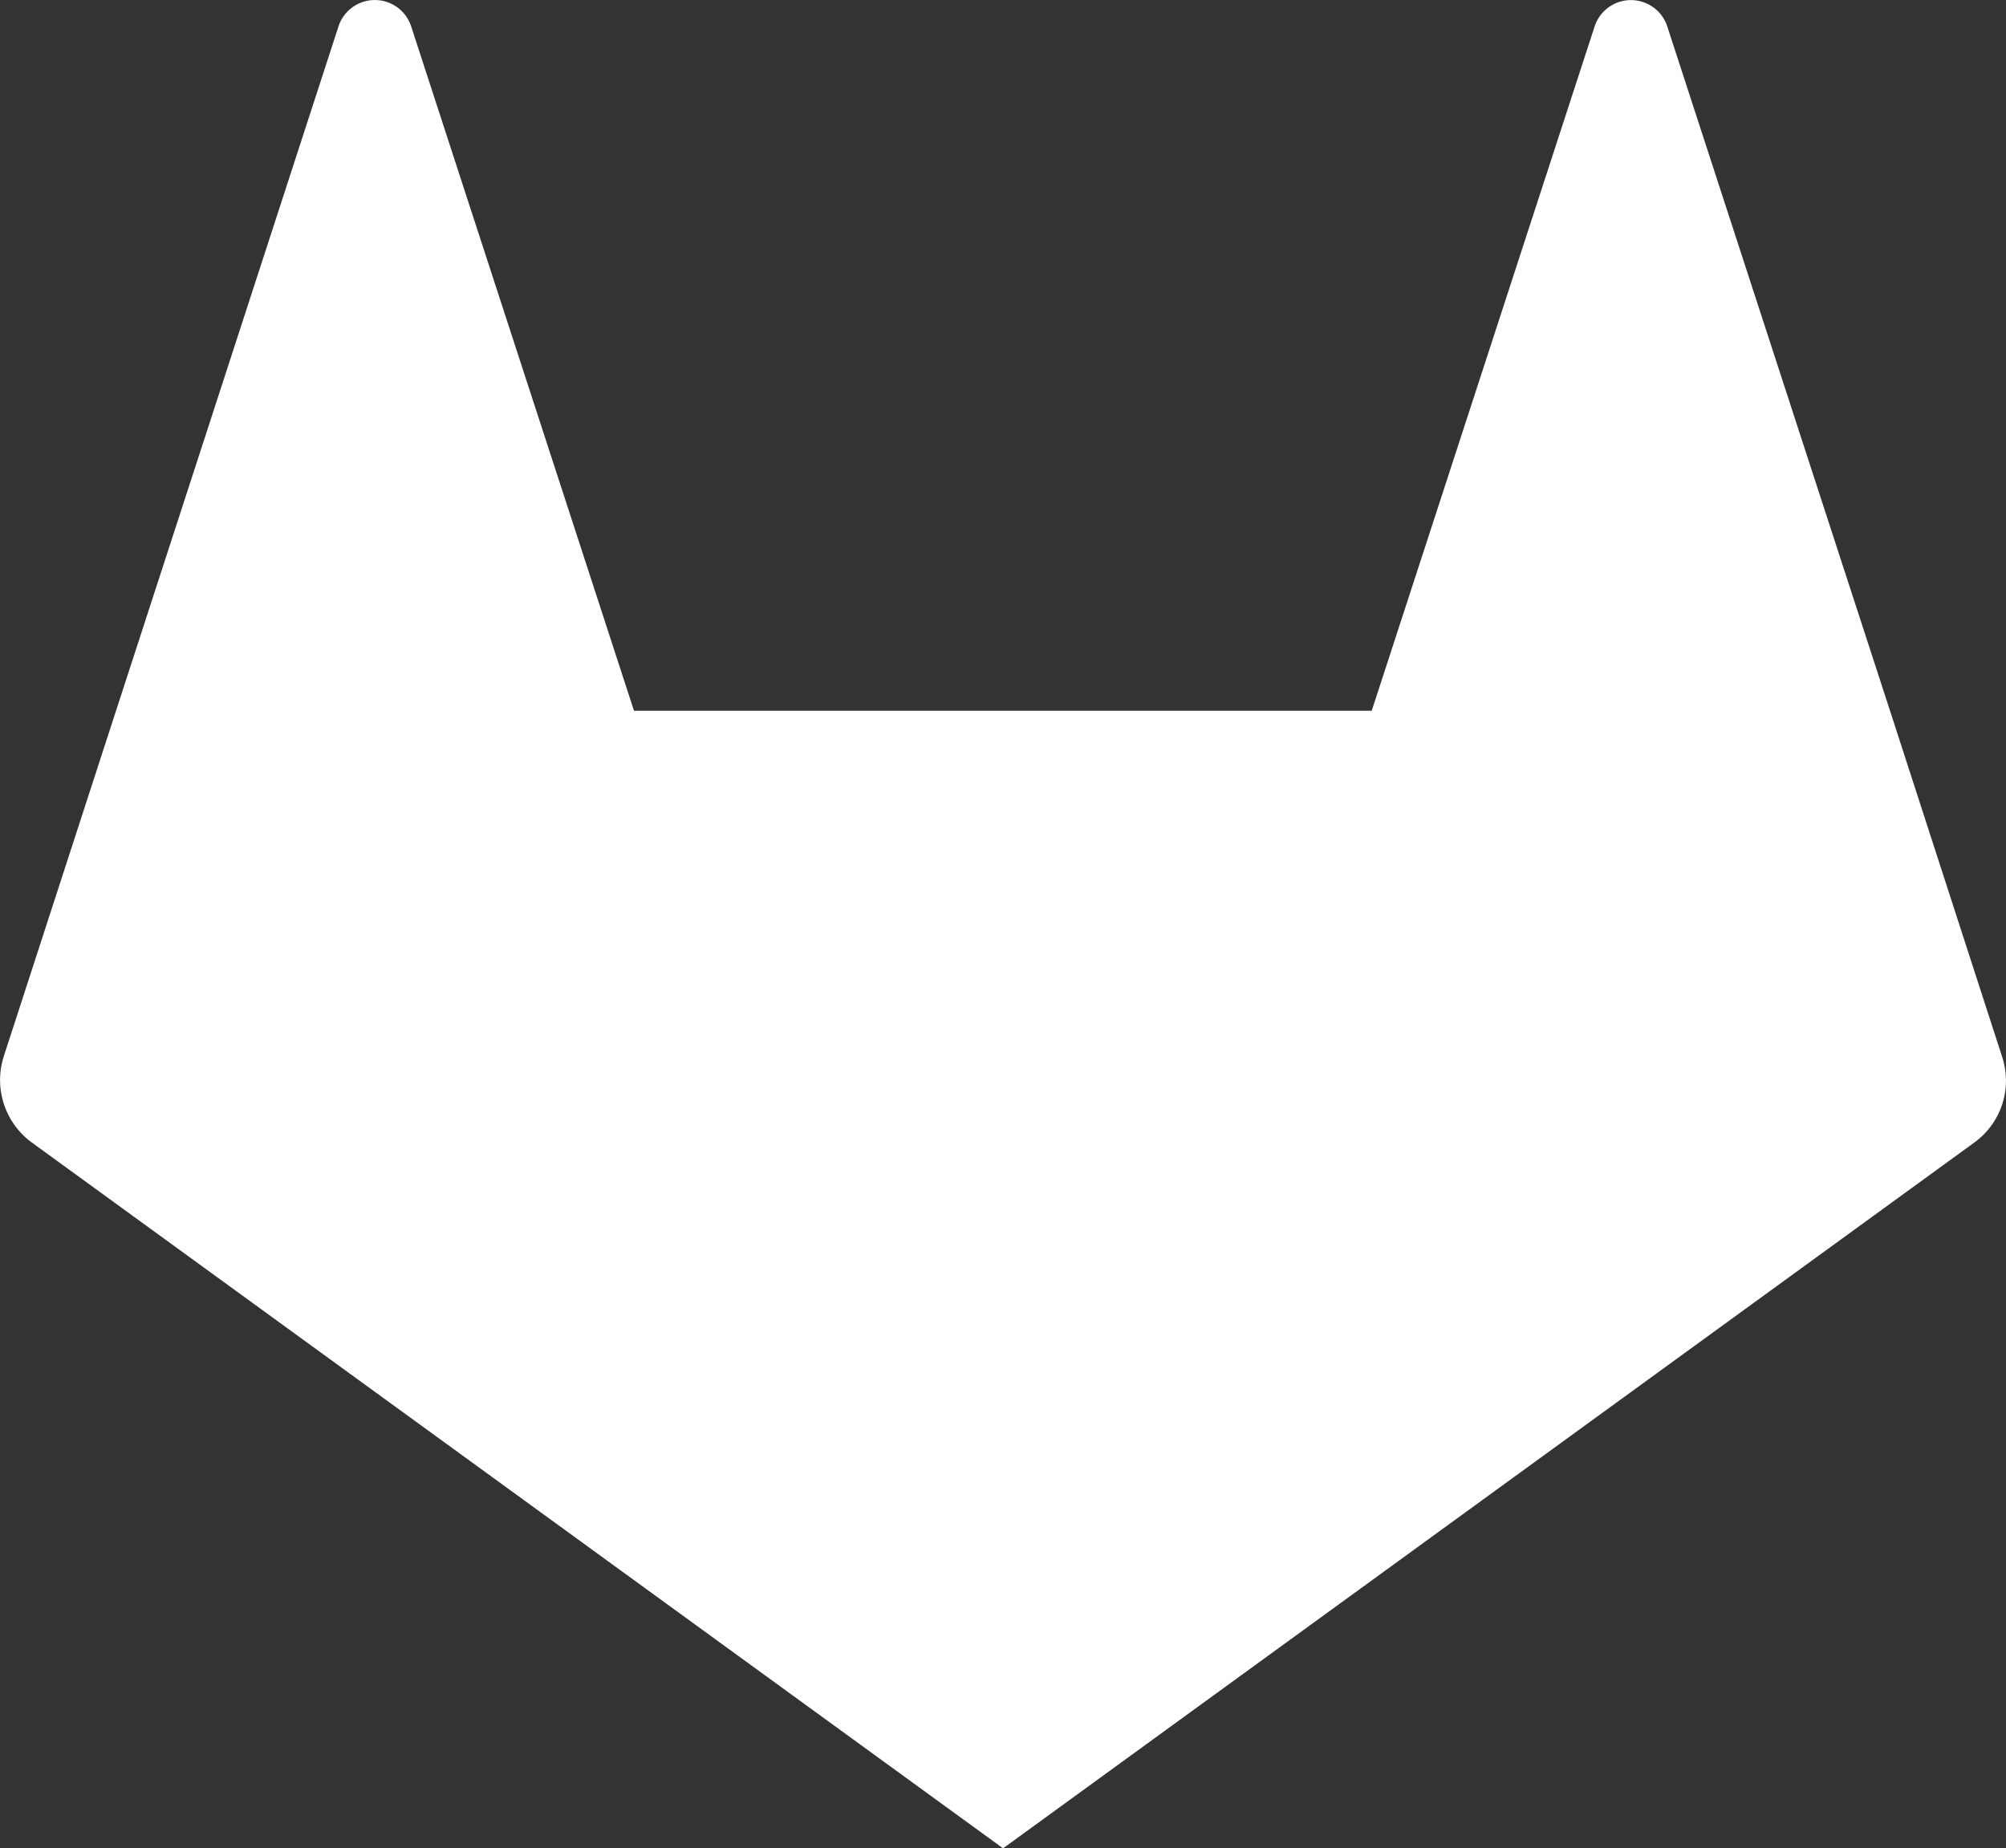 <svg xmlns="http://www.w3.org/2000/svg" width="27.136" height="25.003" viewBox="0 0 27.136 25.003">
  <rect x="0" y="0" width="27.136" height="25.003" fill="#333333" stroke="none"/>
  <g id="Group_698" data-name="Group 698" transform="translate(0)">
    <g id="Group_38" data-name="Group 38" transform="translate(0 0)">
      <path id="Path_144" data-name="Path 144" d="M58.051,71.868l-1.514-4.673-3.015-9.262a.517.517,0,0,0-.983,0l-3.015,9.256h-9.98L36.53,57.932a.517.517,0,0,0-.983,0l-3.009,9.256-1.52,4.679a1.048,1.048,0,0,0,.374,1.158l13.145,9.552,13.145-9.552A1.033,1.033,0,0,0,58.051,71.868Z" transform="translate(-30.968 -57.575)" fill="#fff"/>
    </g>
  </g>
</svg>
